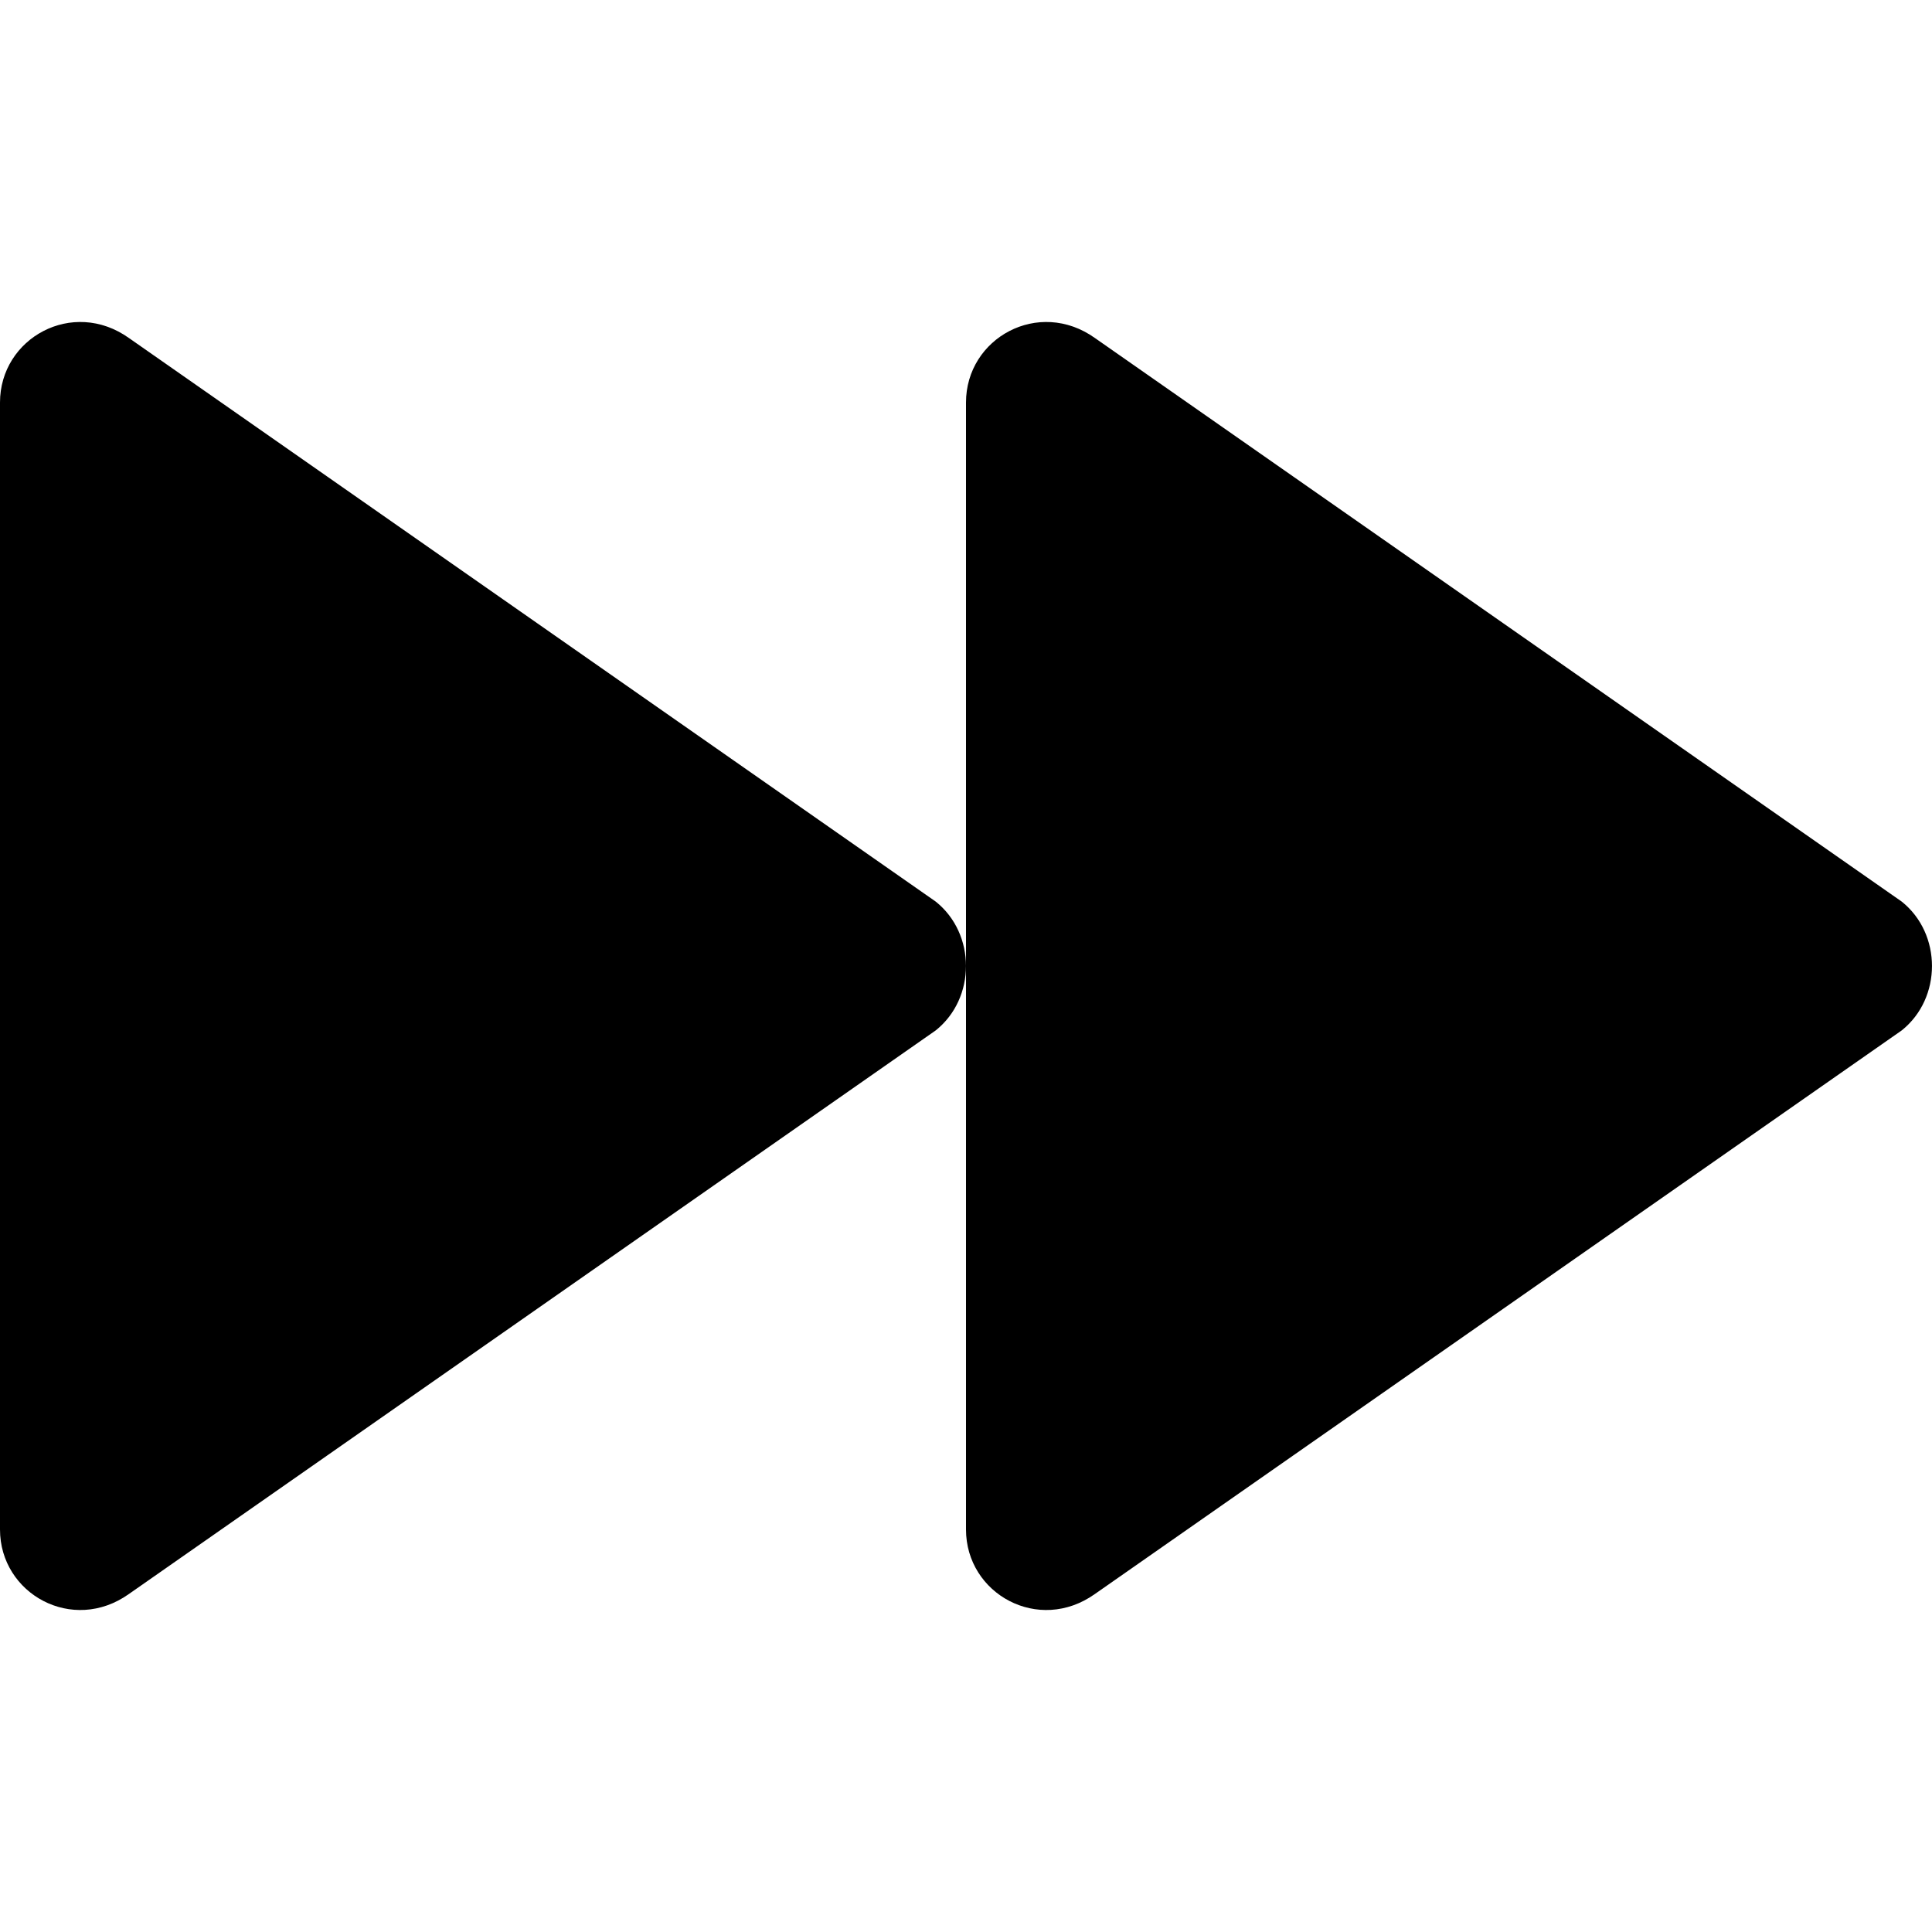 <svg xmlns="http://www.w3.org/2000/svg" viewBox="0 0 24 24"><path fill="currentColor" fill-rule="evenodd" d="M1.603 4.2L11.624 11.2C12.125 11.6 12.125 12.4 11.624 12.8L1.603 19.8C0.902 20.3 0 19.8 0 19V5C0 4.2 0.902 3.7 1.603 4.2ZM13.603 4.2L23.624 11.2C24.125 11.6 24.125 12.4 23.624 12.8L13.603 19.8C12.902 20.3 12 19.8 12 19V5C12 4.2 12.902 3.7 13.603 4.2Z" clip-rule="evenodd"/></svg>
